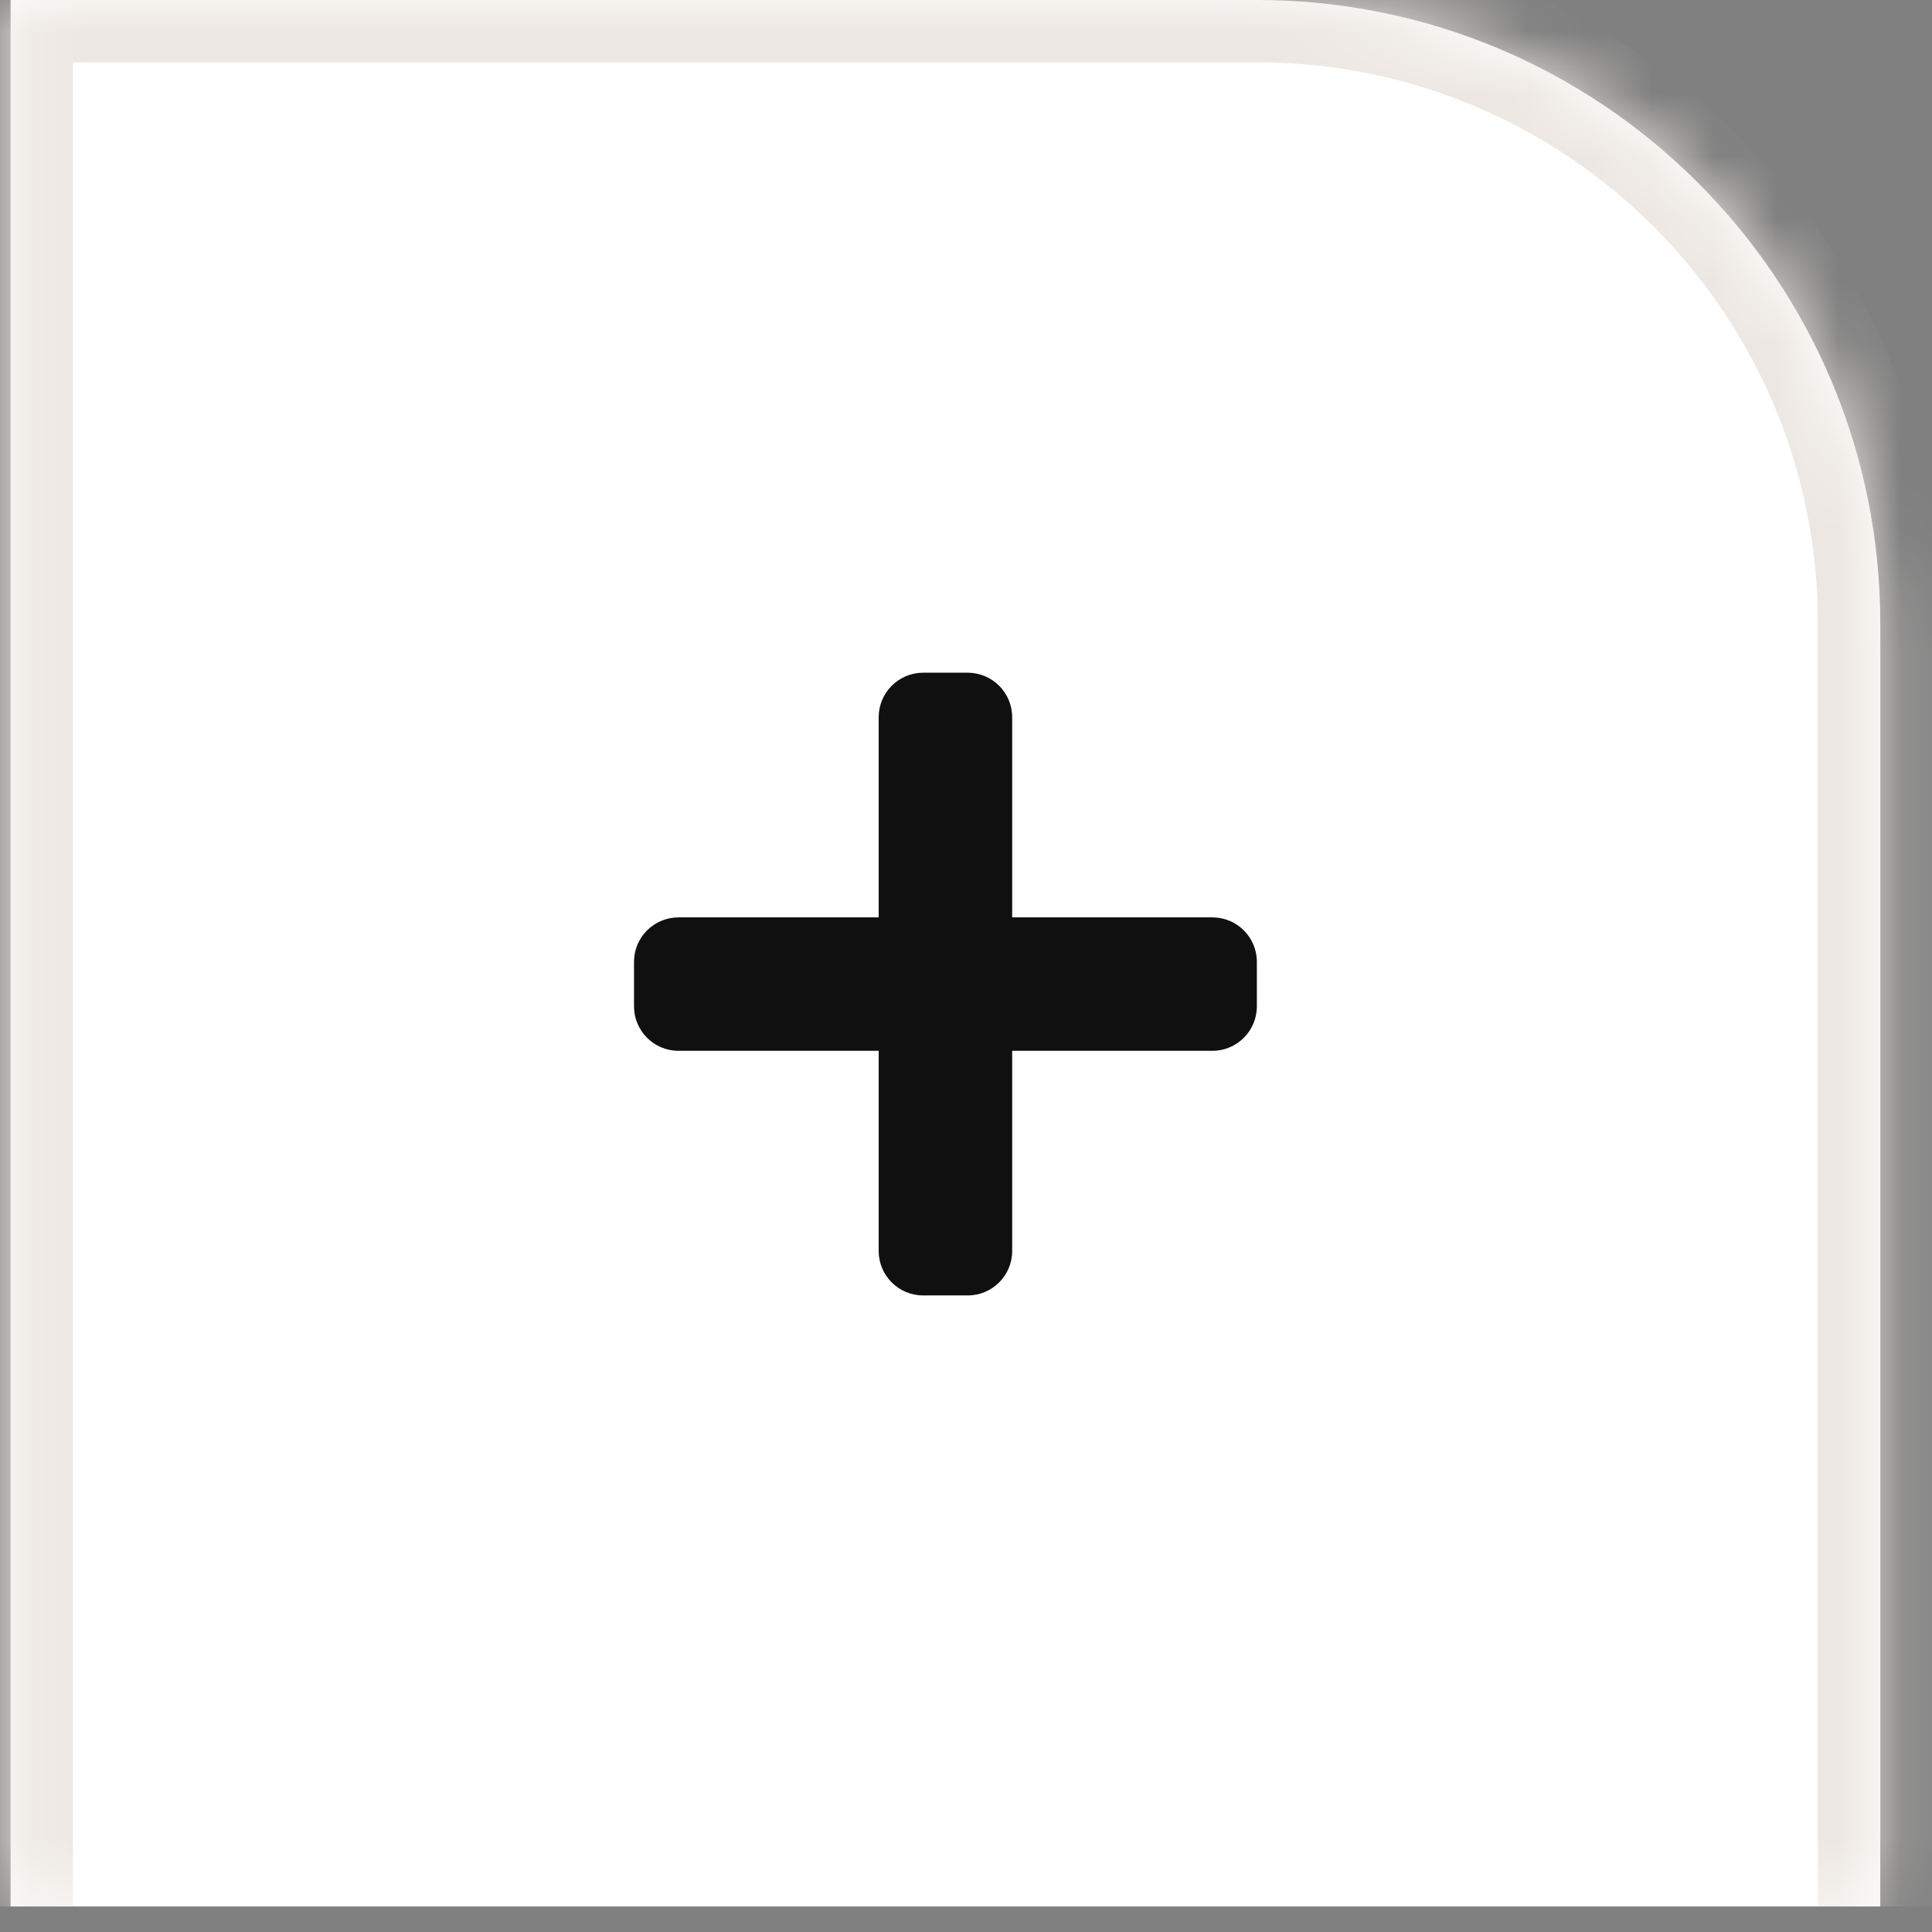 <svg width="31" height="31" viewBox="0 0 31 31" fill="none" xmlns="http://www.w3.org/2000/svg">
<rect x="0" y="0" width="31" height="31" fill="#808080" stroke="none"/>
<mask id="path-1-inside-1_1708_2022" fill="white">
<path d="M0.17 0H20.17C25.693 0 30.17 4.477 30.17 10V30.59H0.17V0Z"/>
</mask>
<path d="M0.17 0H20.17C25.693 0 30.17 4.477 30.17 10V30.59H0.17V0Z" fill="white"/>
<path d="M-0.83 -1H20.17C26.245 -1 31.17 3.925 31.17 10H29.17C29.17 5.029 25.141 1 20.17 1H1.17L-0.83 -1ZM30.17 30.59H0.17H30.17ZM-0.83 30.59V-1L1.17 1V30.59H-0.83ZM20.17 -1C26.245 -1 31.17 3.925 31.17 10V30.59H29.17V10C29.17 5.029 25.141 1 20.17 1V-1Z" fill="#ECE7E2" mask="url(#path-1-inside-1_1708_2022)"/>
<g clip-path="url(#clip0_1708_2022)">
<path d="M19.453 14.72H16.241V11.508C16.241 11.114 15.921 10.794 15.527 10.794H14.813C14.419 10.794 14.099 11.114 14.099 11.508V14.72H10.887C10.493 14.72 10.173 15.039 10.173 15.433V16.147C10.173 16.541 10.493 16.861 10.887 16.861H14.099V20.073C14.099 20.467 14.419 20.786 14.813 20.786H15.527C15.921 20.786 16.241 20.467 16.241 20.073V16.861H19.453C19.848 16.861 20.167 16.541 20.167 16.147V15.433C20.167 15.039 19.848 14.72 19.453 14.72Z" fill="#101010"/>
</g>
<defs>
<clipPath id="clip0_1708_2022">
<rect width="10" height="11.42" fill="white" transform="translate(10.17 10.08)"/>
</clipPath>
</defs>
</svg>
